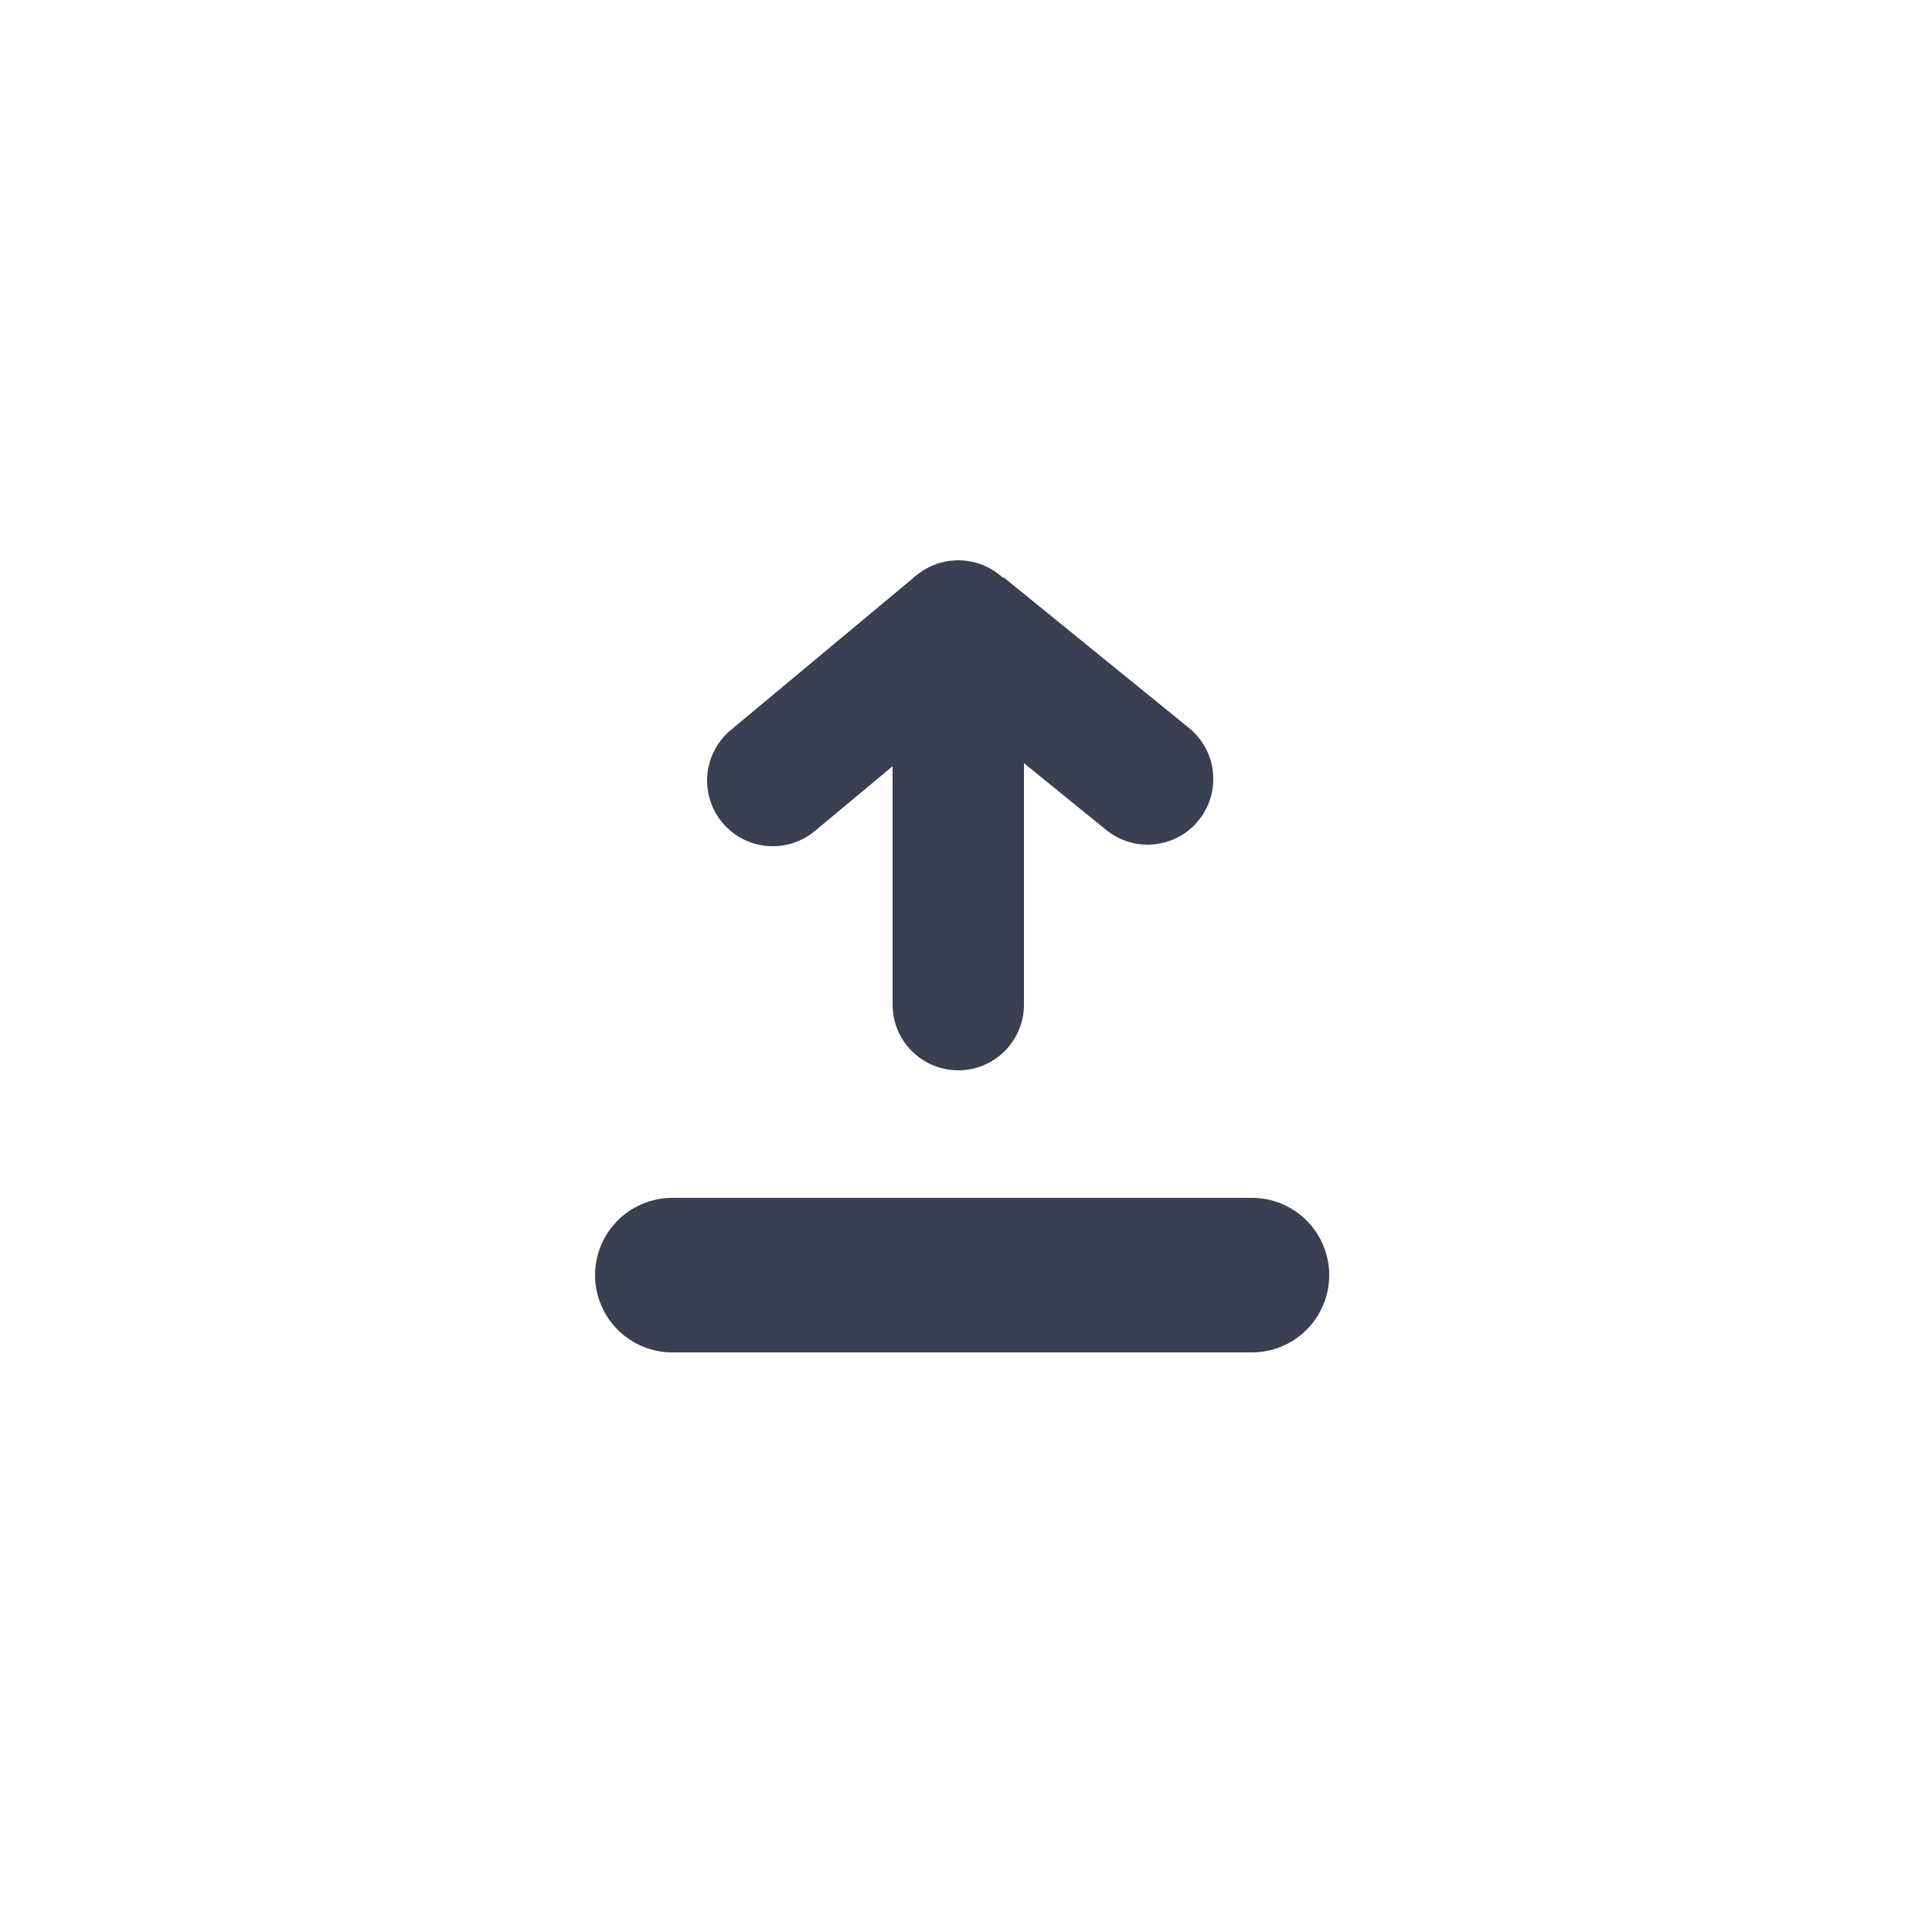 <svg width="250" height="250" viewBox="0 0 250 250" fill="none" xmlns="http://www.w3.org/2000/svg">
<path d="M124 81V130" stroke="#384051" stroke-width="17" stroke-linecap="round"/>
<path d="M143.14 107.397C146.783 110.357 152.137 109.803 155.097 106.16C158.057 102.516 157.503 97.163 153.86 94.203L143.14 107.397ZM119.14 87.897L143.14 107.397L153.86 94.203L129.86 74.703L119.14 87.897Z" fill="#384051"/>
<path d="M105.442 107.53C101.835 110.535 96.475 110.048 93.47 106.442C90.465 102.835 90.952 97.475 94.558 94.47L105.442 107.53ZM129.442 87.53L105.442 107.53L94.558 94.47L118.558 74.47L129.442 87.53Z" fill="#384051"/>
<path d="M162 165H87" stroke="#384051" stroke-width="20" stroke-linecap="round"/>
</svg>
